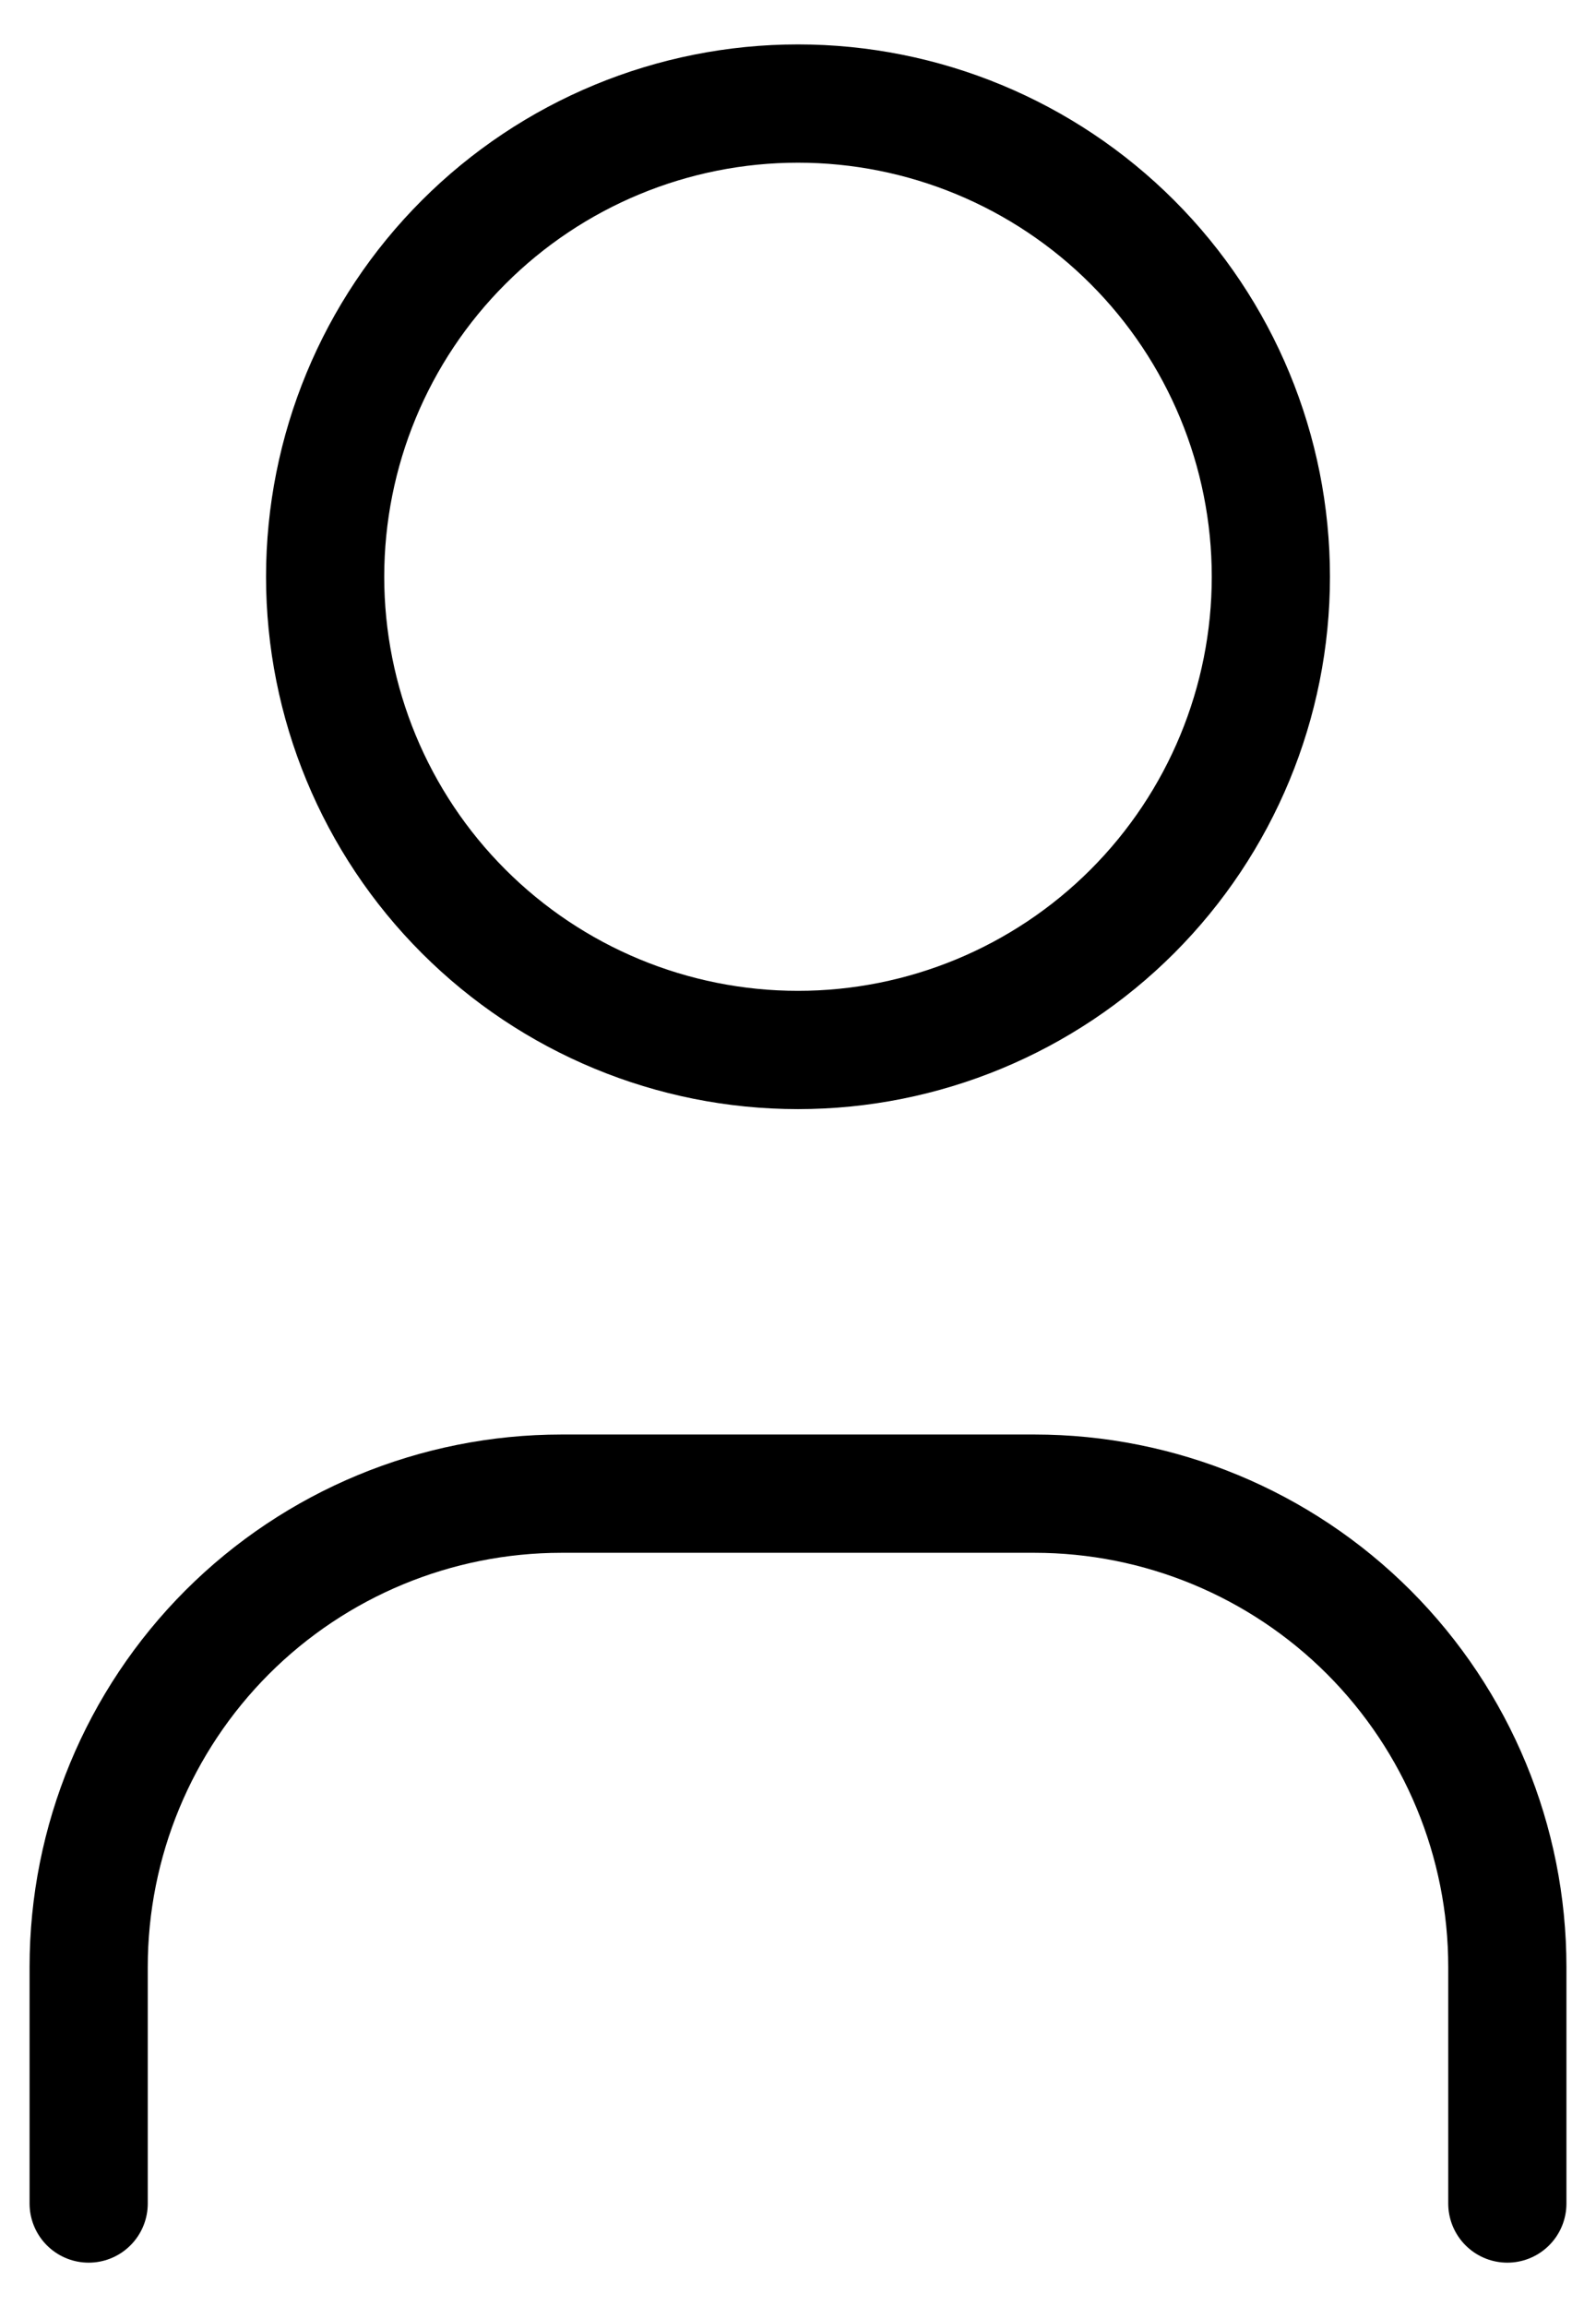 <svg width="18" height="26" viewBox="0 0 18 26" fill="none" xmlns="http://www.w3.org/2000/svg">
<path d="M3.667 6.5C3.667 7.914 4.228 9.271 5.229 10.271C6.229 11.271 7.585 11.833 9 11.833C10.414 11.833 11.771 11.271 12.771 10.271C13.771 9.271 14.333 7.914 14.333 6.5C14.333 5.085 13.771 3.729 12.771 2.729C11.771 1.729 10.414 1.167 9 1.167C7.585 1.167 6.229 1.729 5.229 2.729C4.228 3.729 3.667 5.085 3.667 6.5Z" stroke="black" stroke-width="1.333" stroke-linecap="round" stroke-linejoin="round"/>
<path d="M1 24.833V22.167C1 20.752 1.562 19.396 2.562 18.395C3.562 17.395 4.919 16.833 6.333 16.833H11.667C13.081 16.833 14.438 17.395 15.438 18.395C16.438 19.396 17 20.752 17 22.167V24.833" stroke="black" stroke-width="1.333" stroke-linecap="round" stroke-linejoin="round"/>
</svg>
